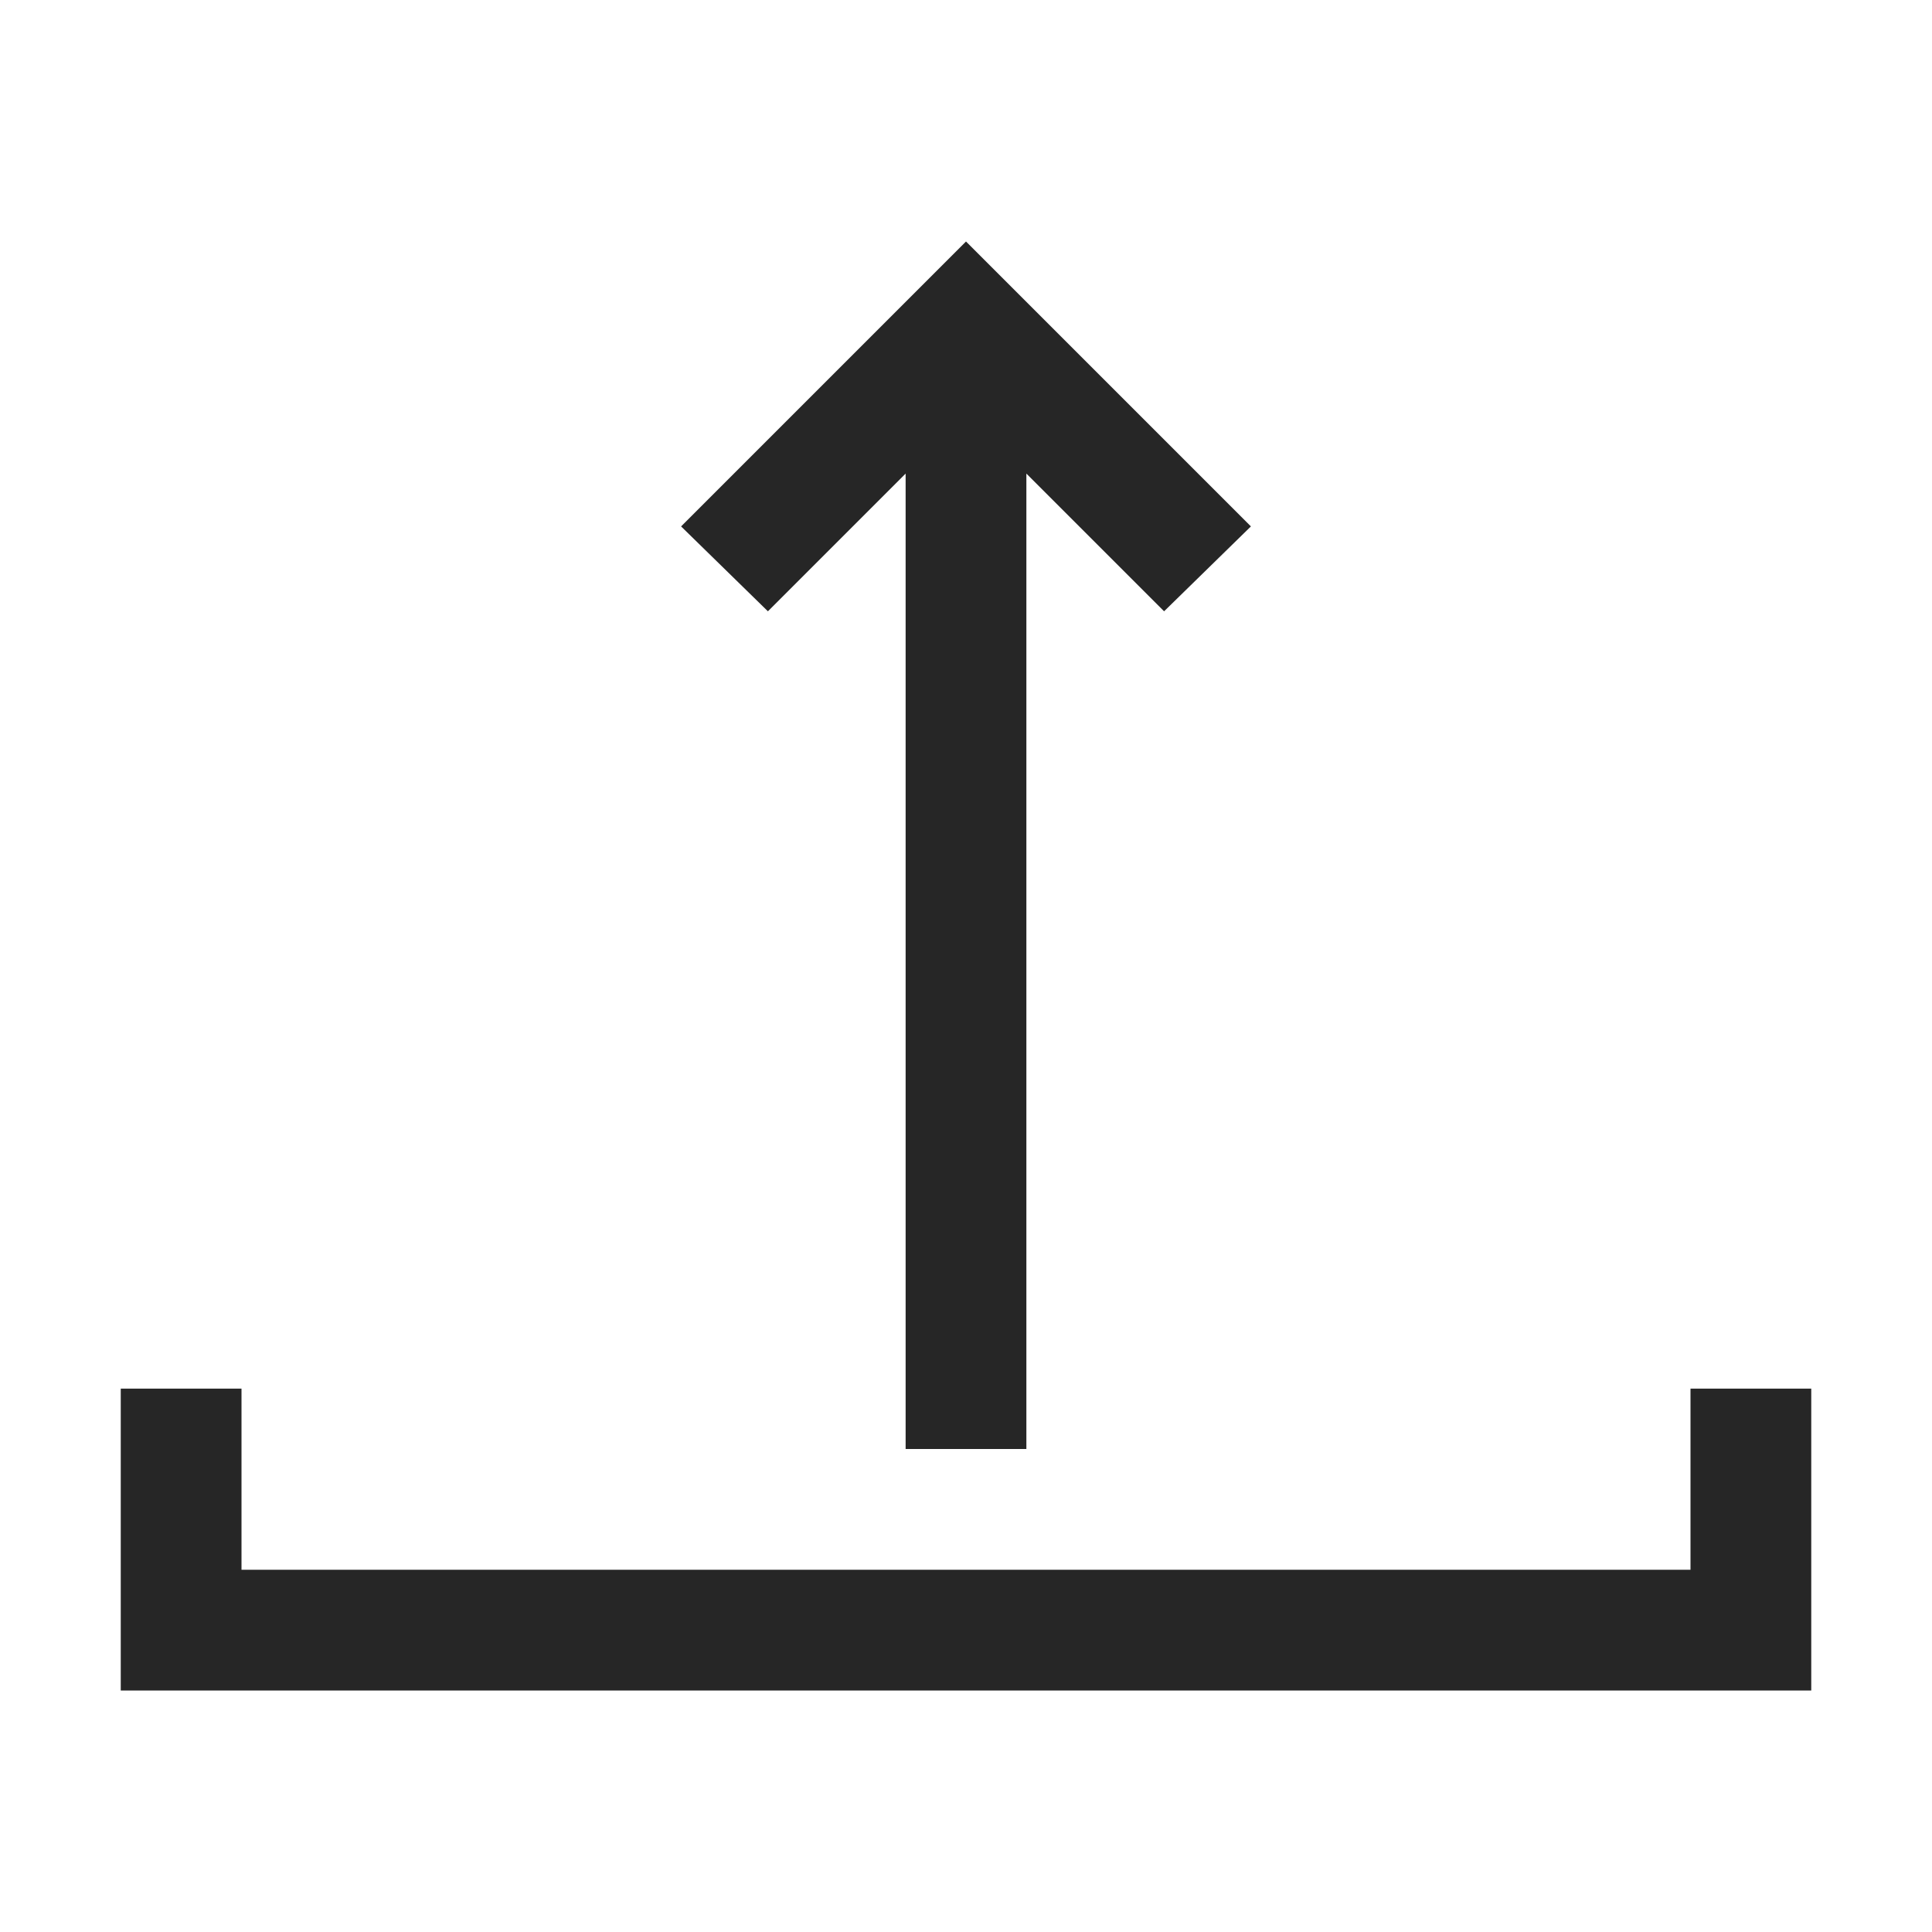 <?xml version="1.0" encoding="UTF-8"?>
<svg xmlns="http://www.w3.org/2000/svg" xmlns:xlink="http://www.w3.org/1999/xlink" viewBox="0 0 32 32" version="1.1" fill="#262626"><g id="surface1" fill="#262626"><path style=" " d="M 16 4 L 11.281 8.719 L 12.719 10.125 L 15 7.844 L 15 24 L 17 24 L 17 7.844 L 19.281 10.125 L 20.719 8.719 Z M 2 23 L 2 28 L 30 28 L 30 23 L 28 23 L 28 26 L 4 26 L 4 23 Z " fill="#262626"/></g></svg>
